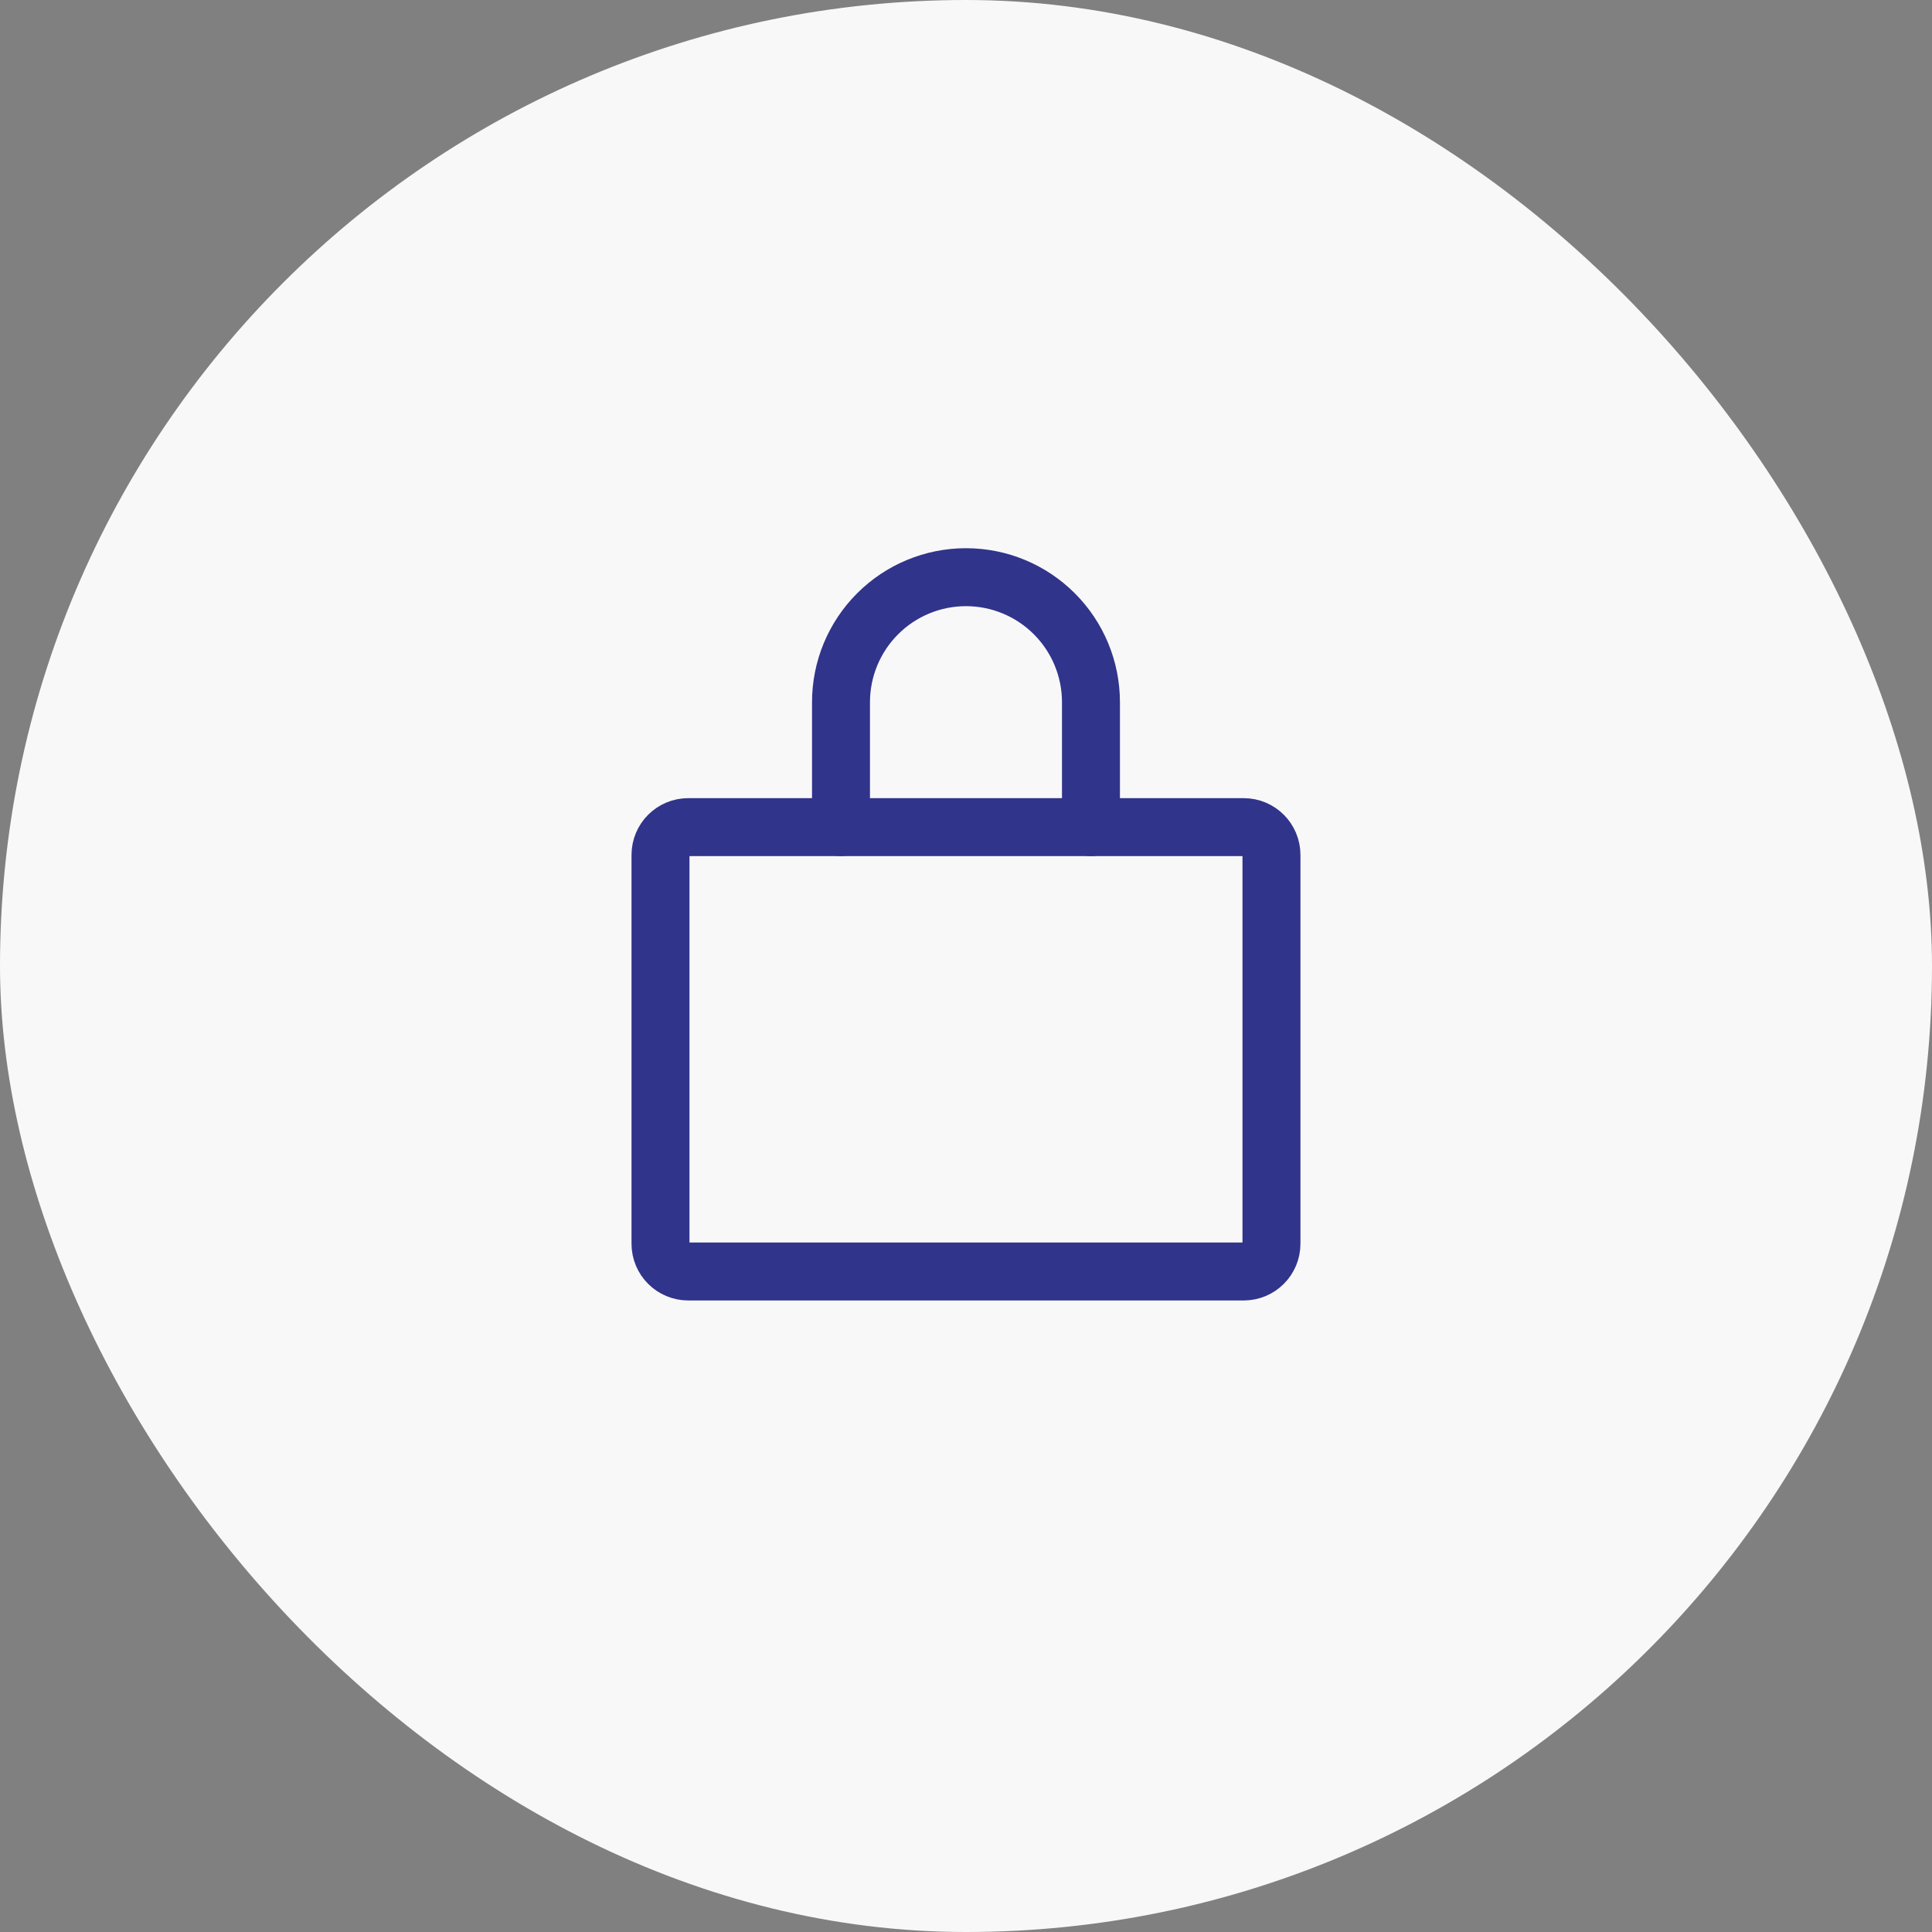 <svg width="100" height="100" viewBox="0 0 100 100" fill="none" xmlns="http://www.w3.org/2000/svg">
<rect x="0" y="0" width="100" height="100" fill="#808080" stroke="none"/>
<rect width="100" height="100" rx="50" fill="#F8F8F8"/>
<path d="M64.374 42.812H35.624C34.83 42.812 34.187 43.456 34.187 44.25V64.375C34.187 65.169 34.83 65.812 35.624 65.812H64.374C65.168 65.812 65.811 65.169 65.811 64.375V44.25C65.811 43.456 65.168 42.812 64.374 42.812Z" stroke="#31348B" stroke-width="3" stroke-linecap="round" stroke-linejoin="round"/>
<path d="M43.53 42.812V36.344C43.53 34.628 44.212 32.983 45.425 31.77C46.638 30.556 48.283 29.875 49.999 29.875C51.715 29.875 53.36 30.556 54.573 31.77C55.786 32.983 56.468 34.628 56.468 36.344V42.812" stroke="#31348B" stroke-width="3" stroke-linecap="round" stroke-linejoin="round"/>
</svg>
